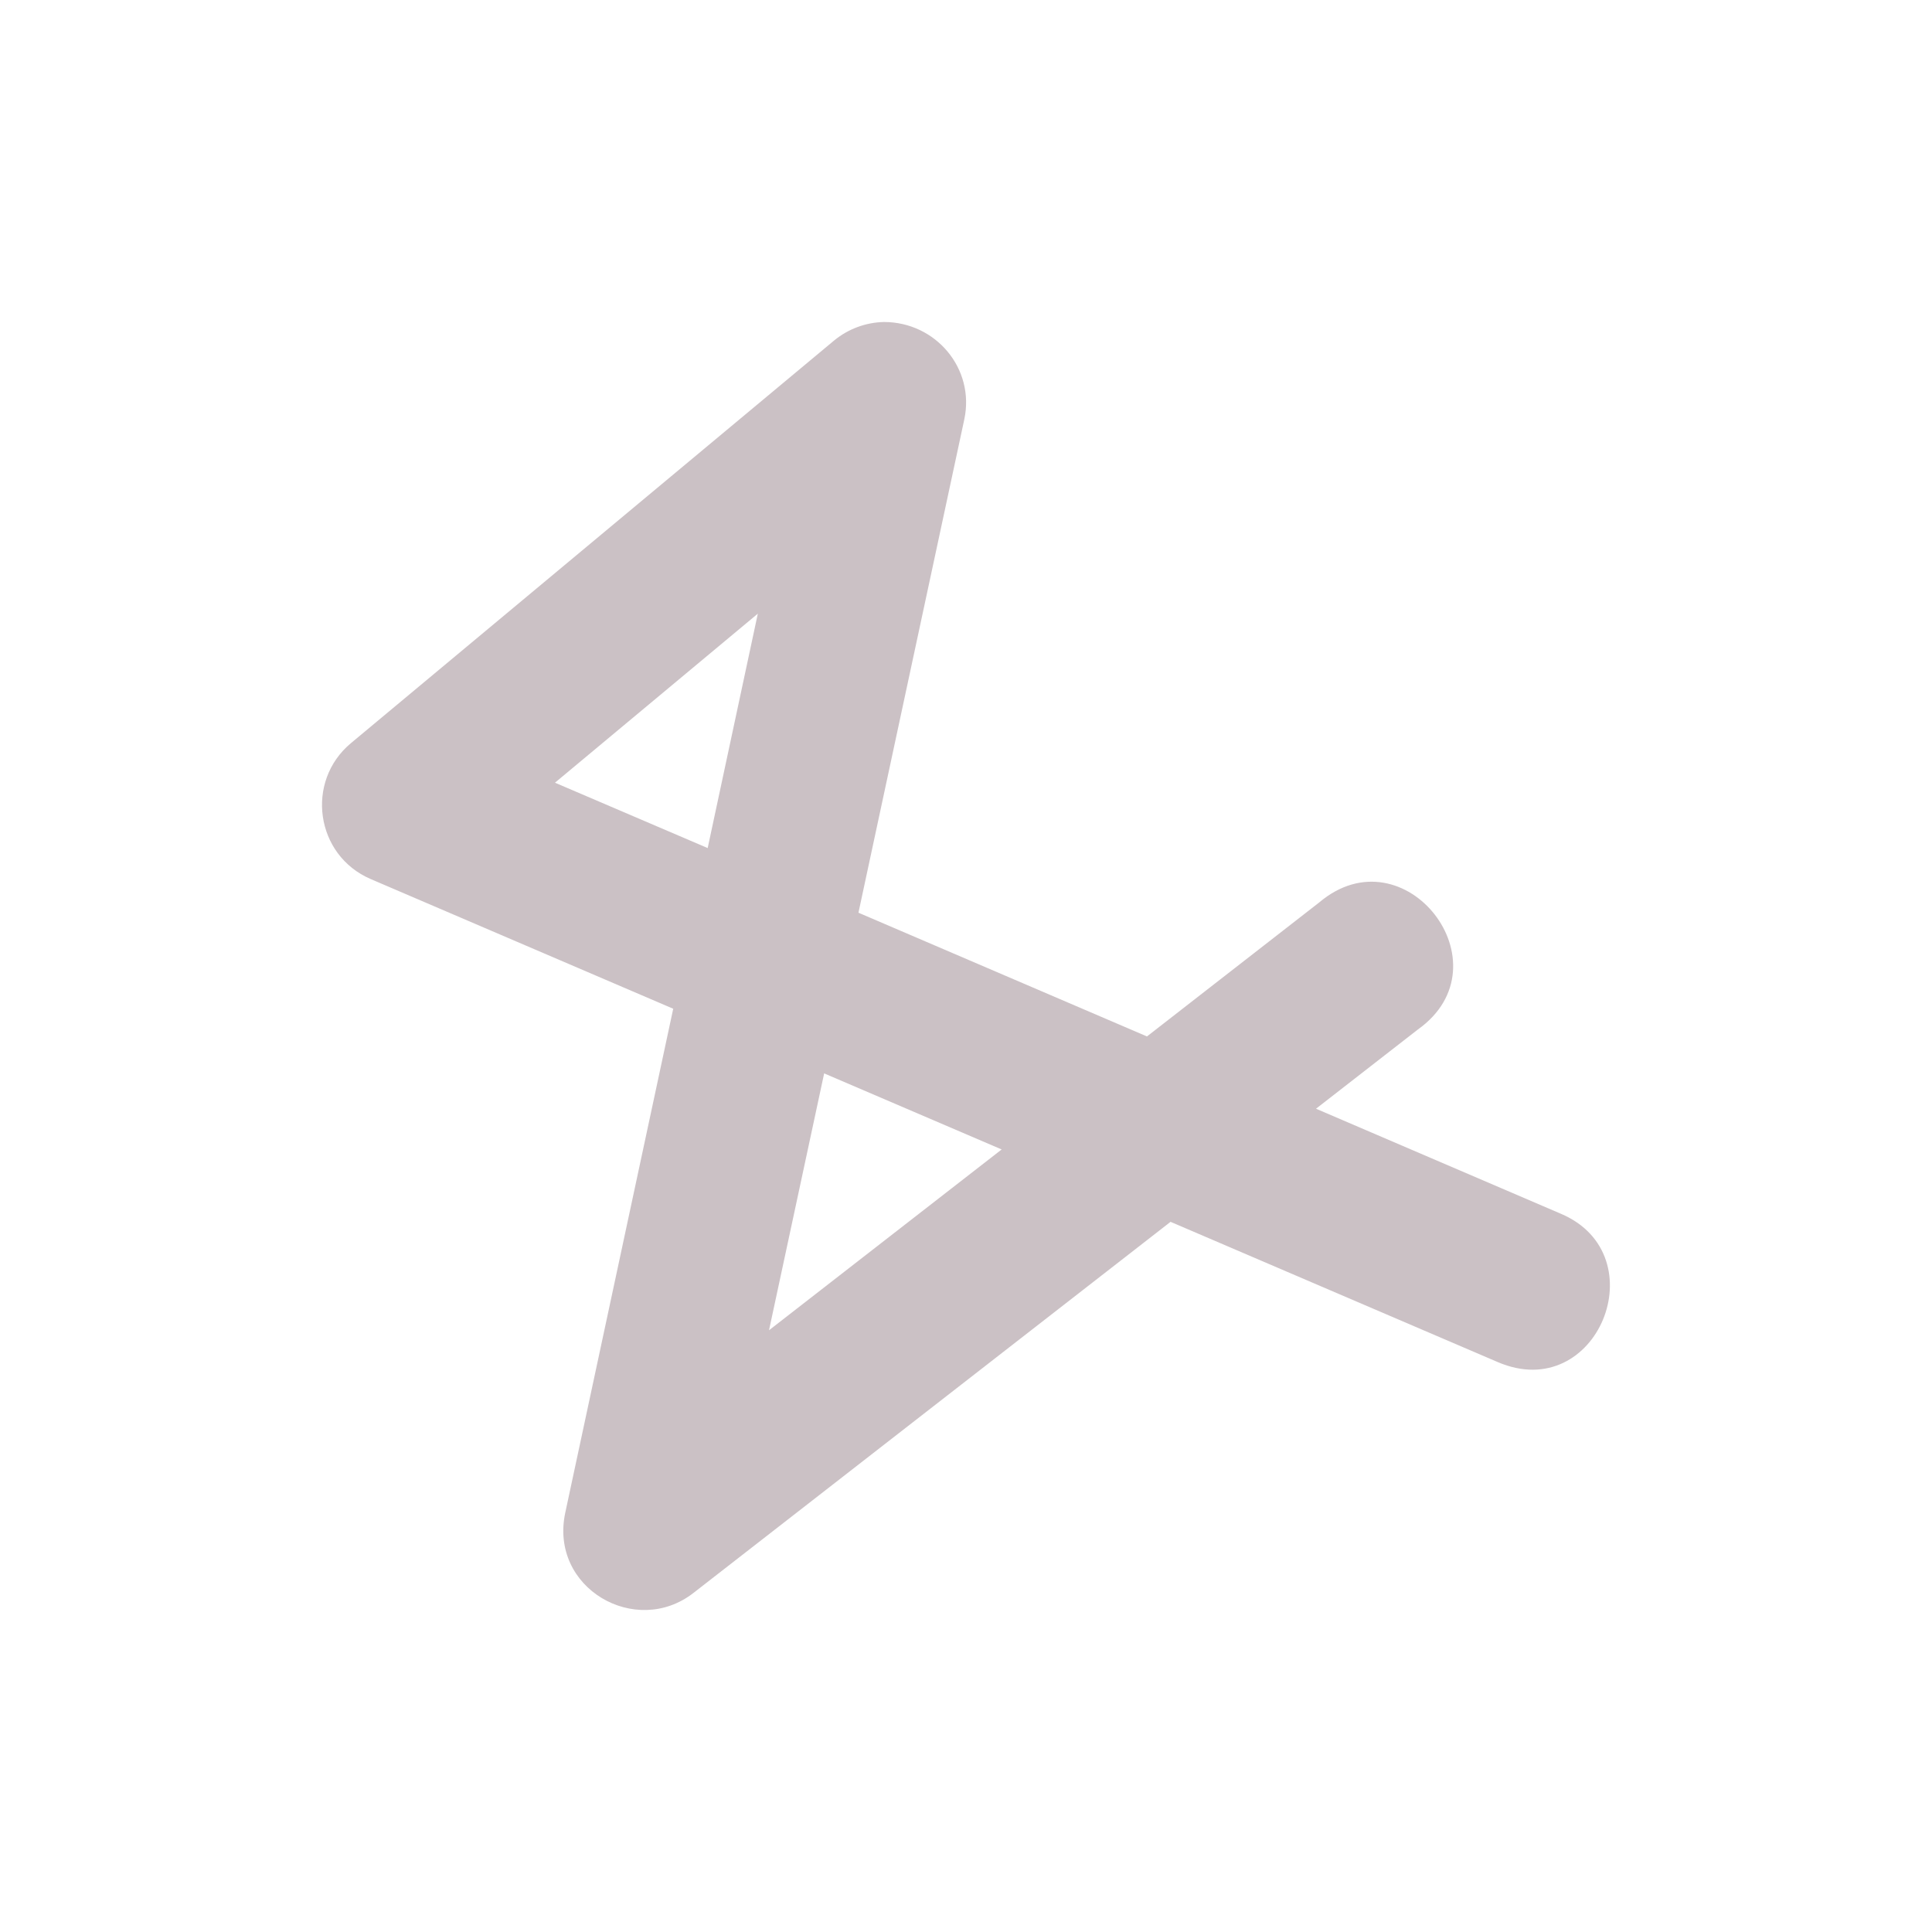 <svg xmlns="http://www.w3.org/2000/svg" width="24" height="24" version="1.1">
 <defs>
  <style id="current-color-scheme" type="text/css">
   .ColorScheme-Text { color:#cbc1c5; } .ColorScheme-Highlight { color:#4285f4; } .ColorScheme-NeutralText { color:#ff9800; } .ColorScheme-PositiveText { color:#4caf50; } .ColorScheme-NegativeText { color:#f44336; }
  </style>
 </defs>
 <g transform="translate(4,4)">
  <path style="fill:currentColor" class="ColorScheme-Text" d="M 6.981,0 C 6.753,0.005 6.534,0.087 6.359,0.232 L 0.359,5.232 C -0.21,5.707 -0.084,6.624 0.605,6.92 L 4.363,8.531 3.022,14.791 C 2.821,15.73 3.898,16.345 4.613,15.789 L 10.541,11.178 14.605,12.92 C 15.845,13.453 16.59,11.593 15.395,11.08 L 12.348,9.773 13.613,8.789 C 14.746,7.983 13.448,6.313 12.387,7.211 L 10.248,8.875 6.664,7.338 7.979,1.209 C 8.113,0.579 7.625,0 6.981,0 Z M 5.414,3.623 4.791,6.535 2.894,5.723 Z M 6.238,9.334 8.443,10.279 5.553,12.525 Z"/>
 </g>
</svg>
